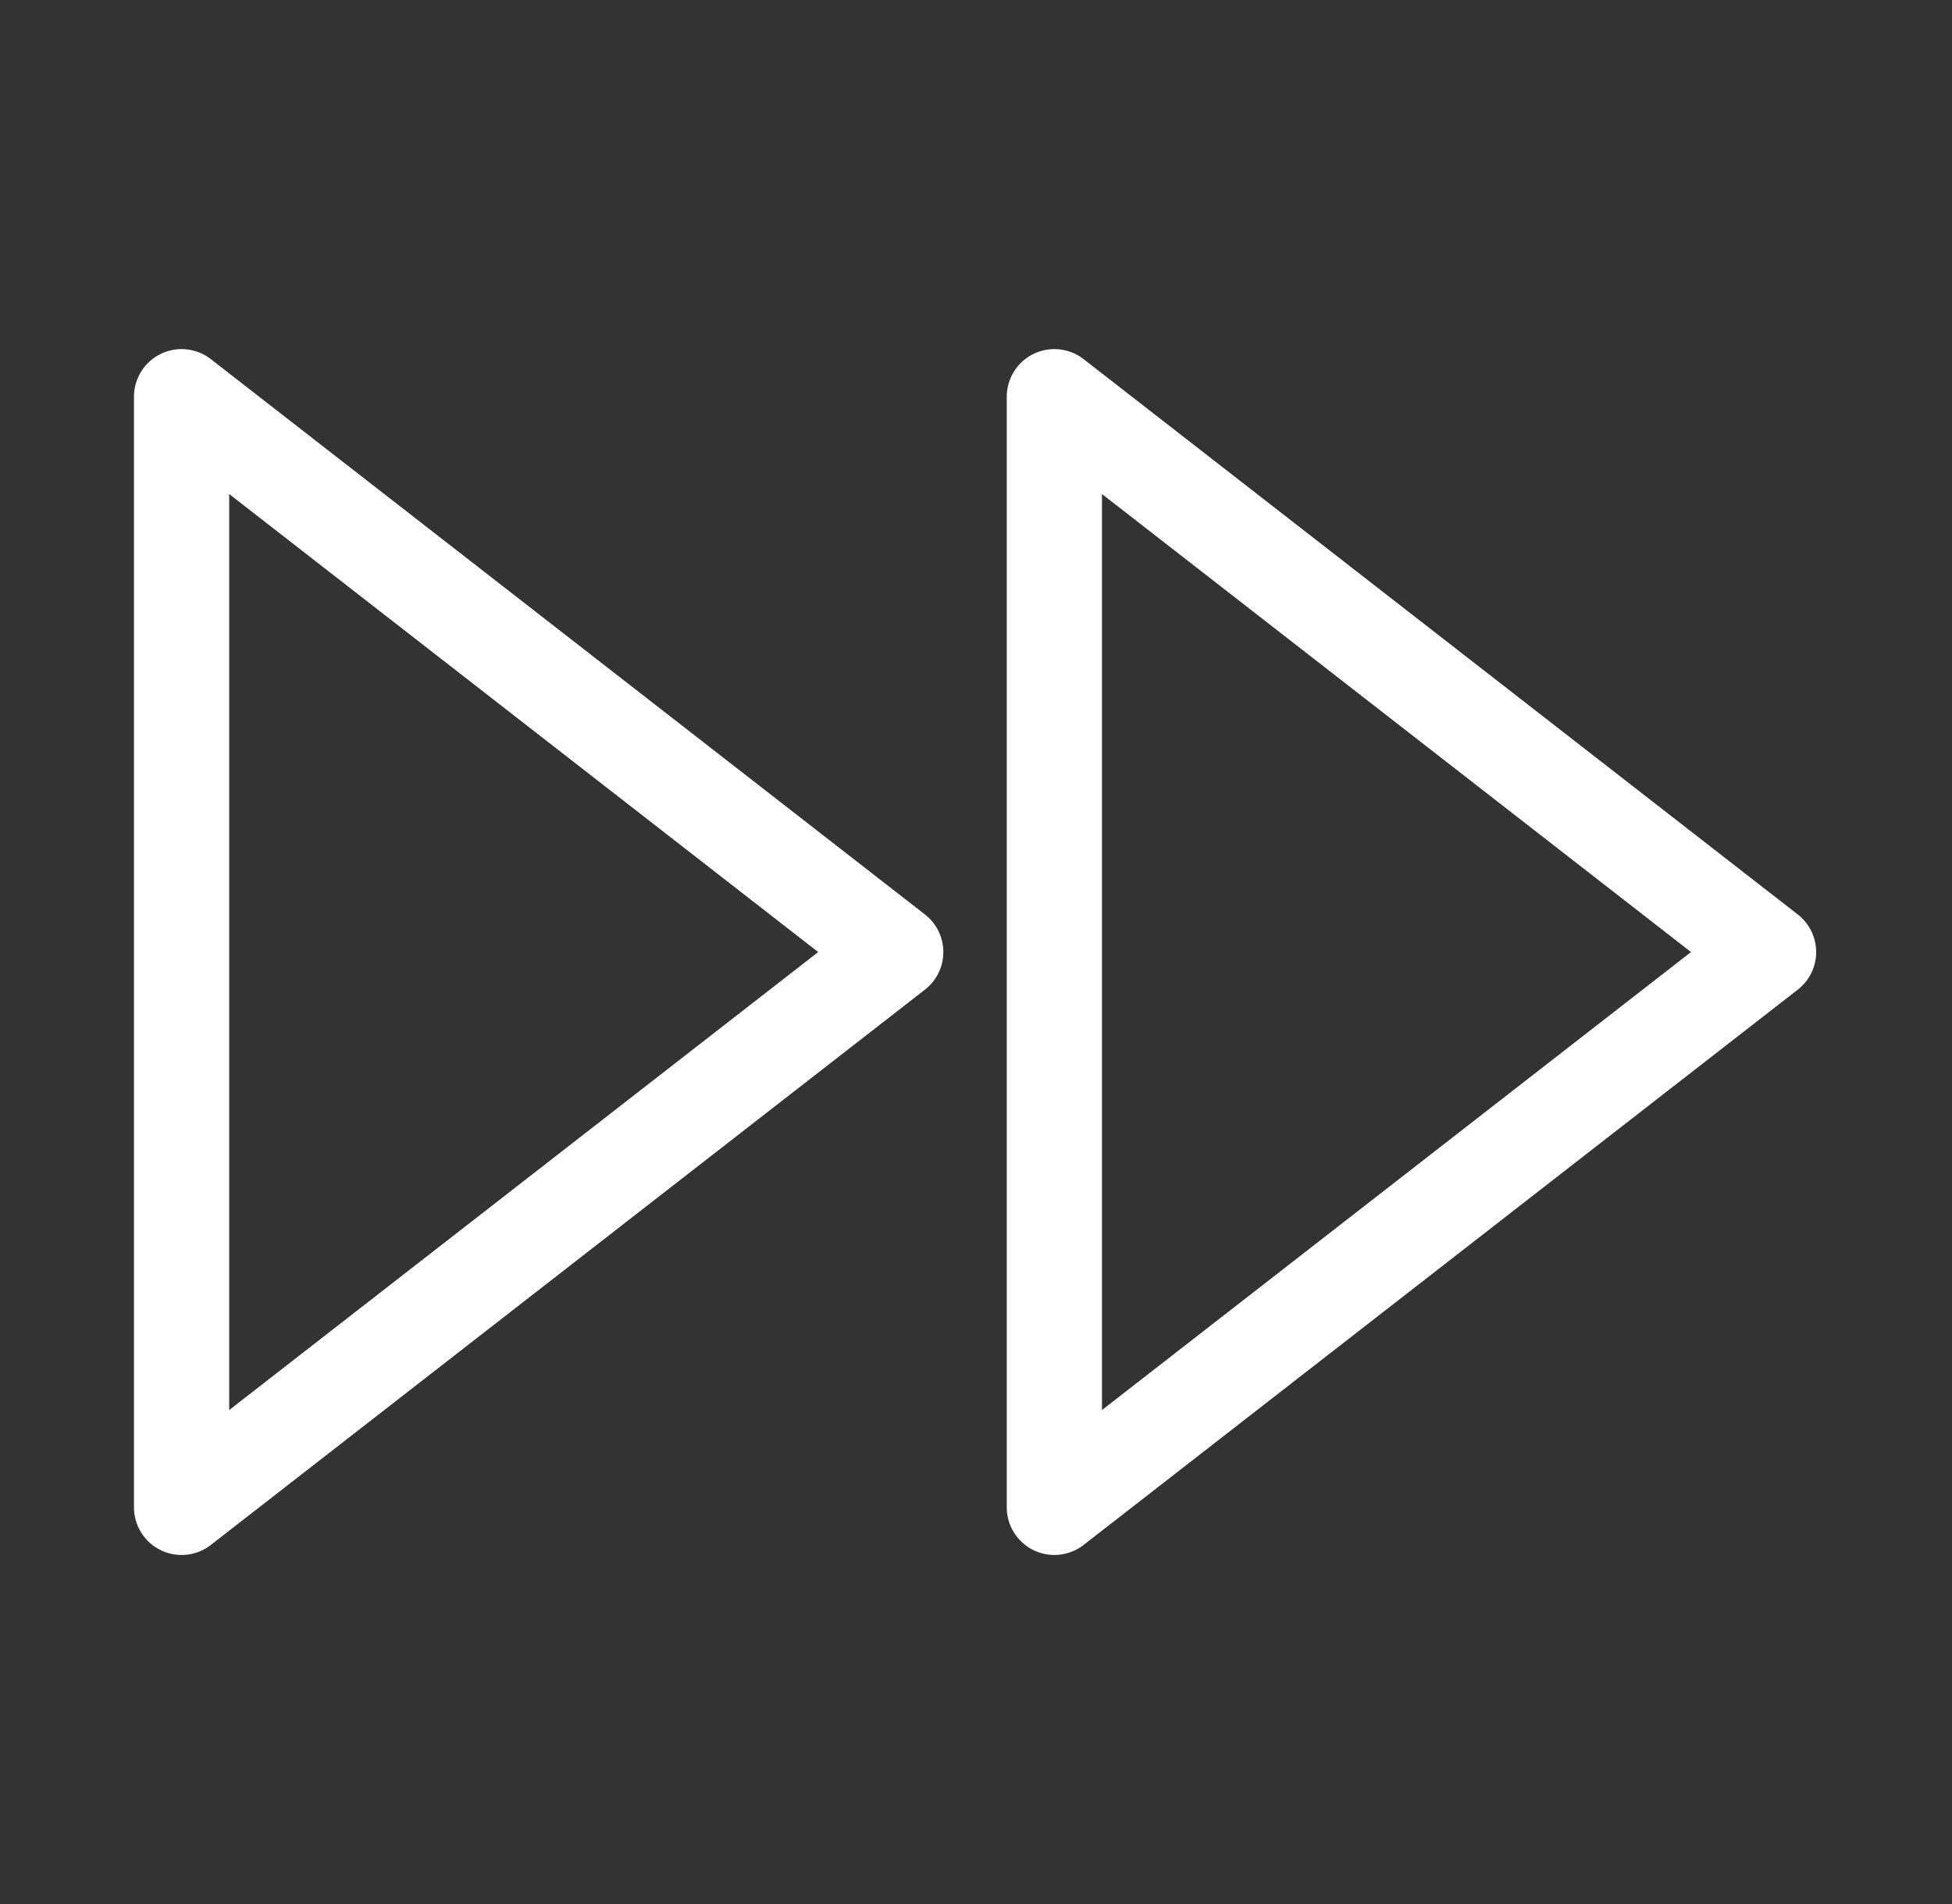 <svg width="41" height="40" viewBox="0 0 41 40" fill="none" xmlns="http://www.w3.org/2000/svg">
<rect x="0" y="0" width="41" height="40" fill="#333333" stroke="none"/>
<path d="M22.146 31.667L37.147 20.001L22.146 8.334V31.667Z" stroke="white" stroke-width="2" stroke-linecap="round" stroke-linejoin="round"/>
<path d="M3.814 31.667L18.814 20.001L3.814 8.334V31.667Z" stroke="white" stroke-width="2" stroke-linecap="round" stroke-linejoin="round"/>
</svg>

